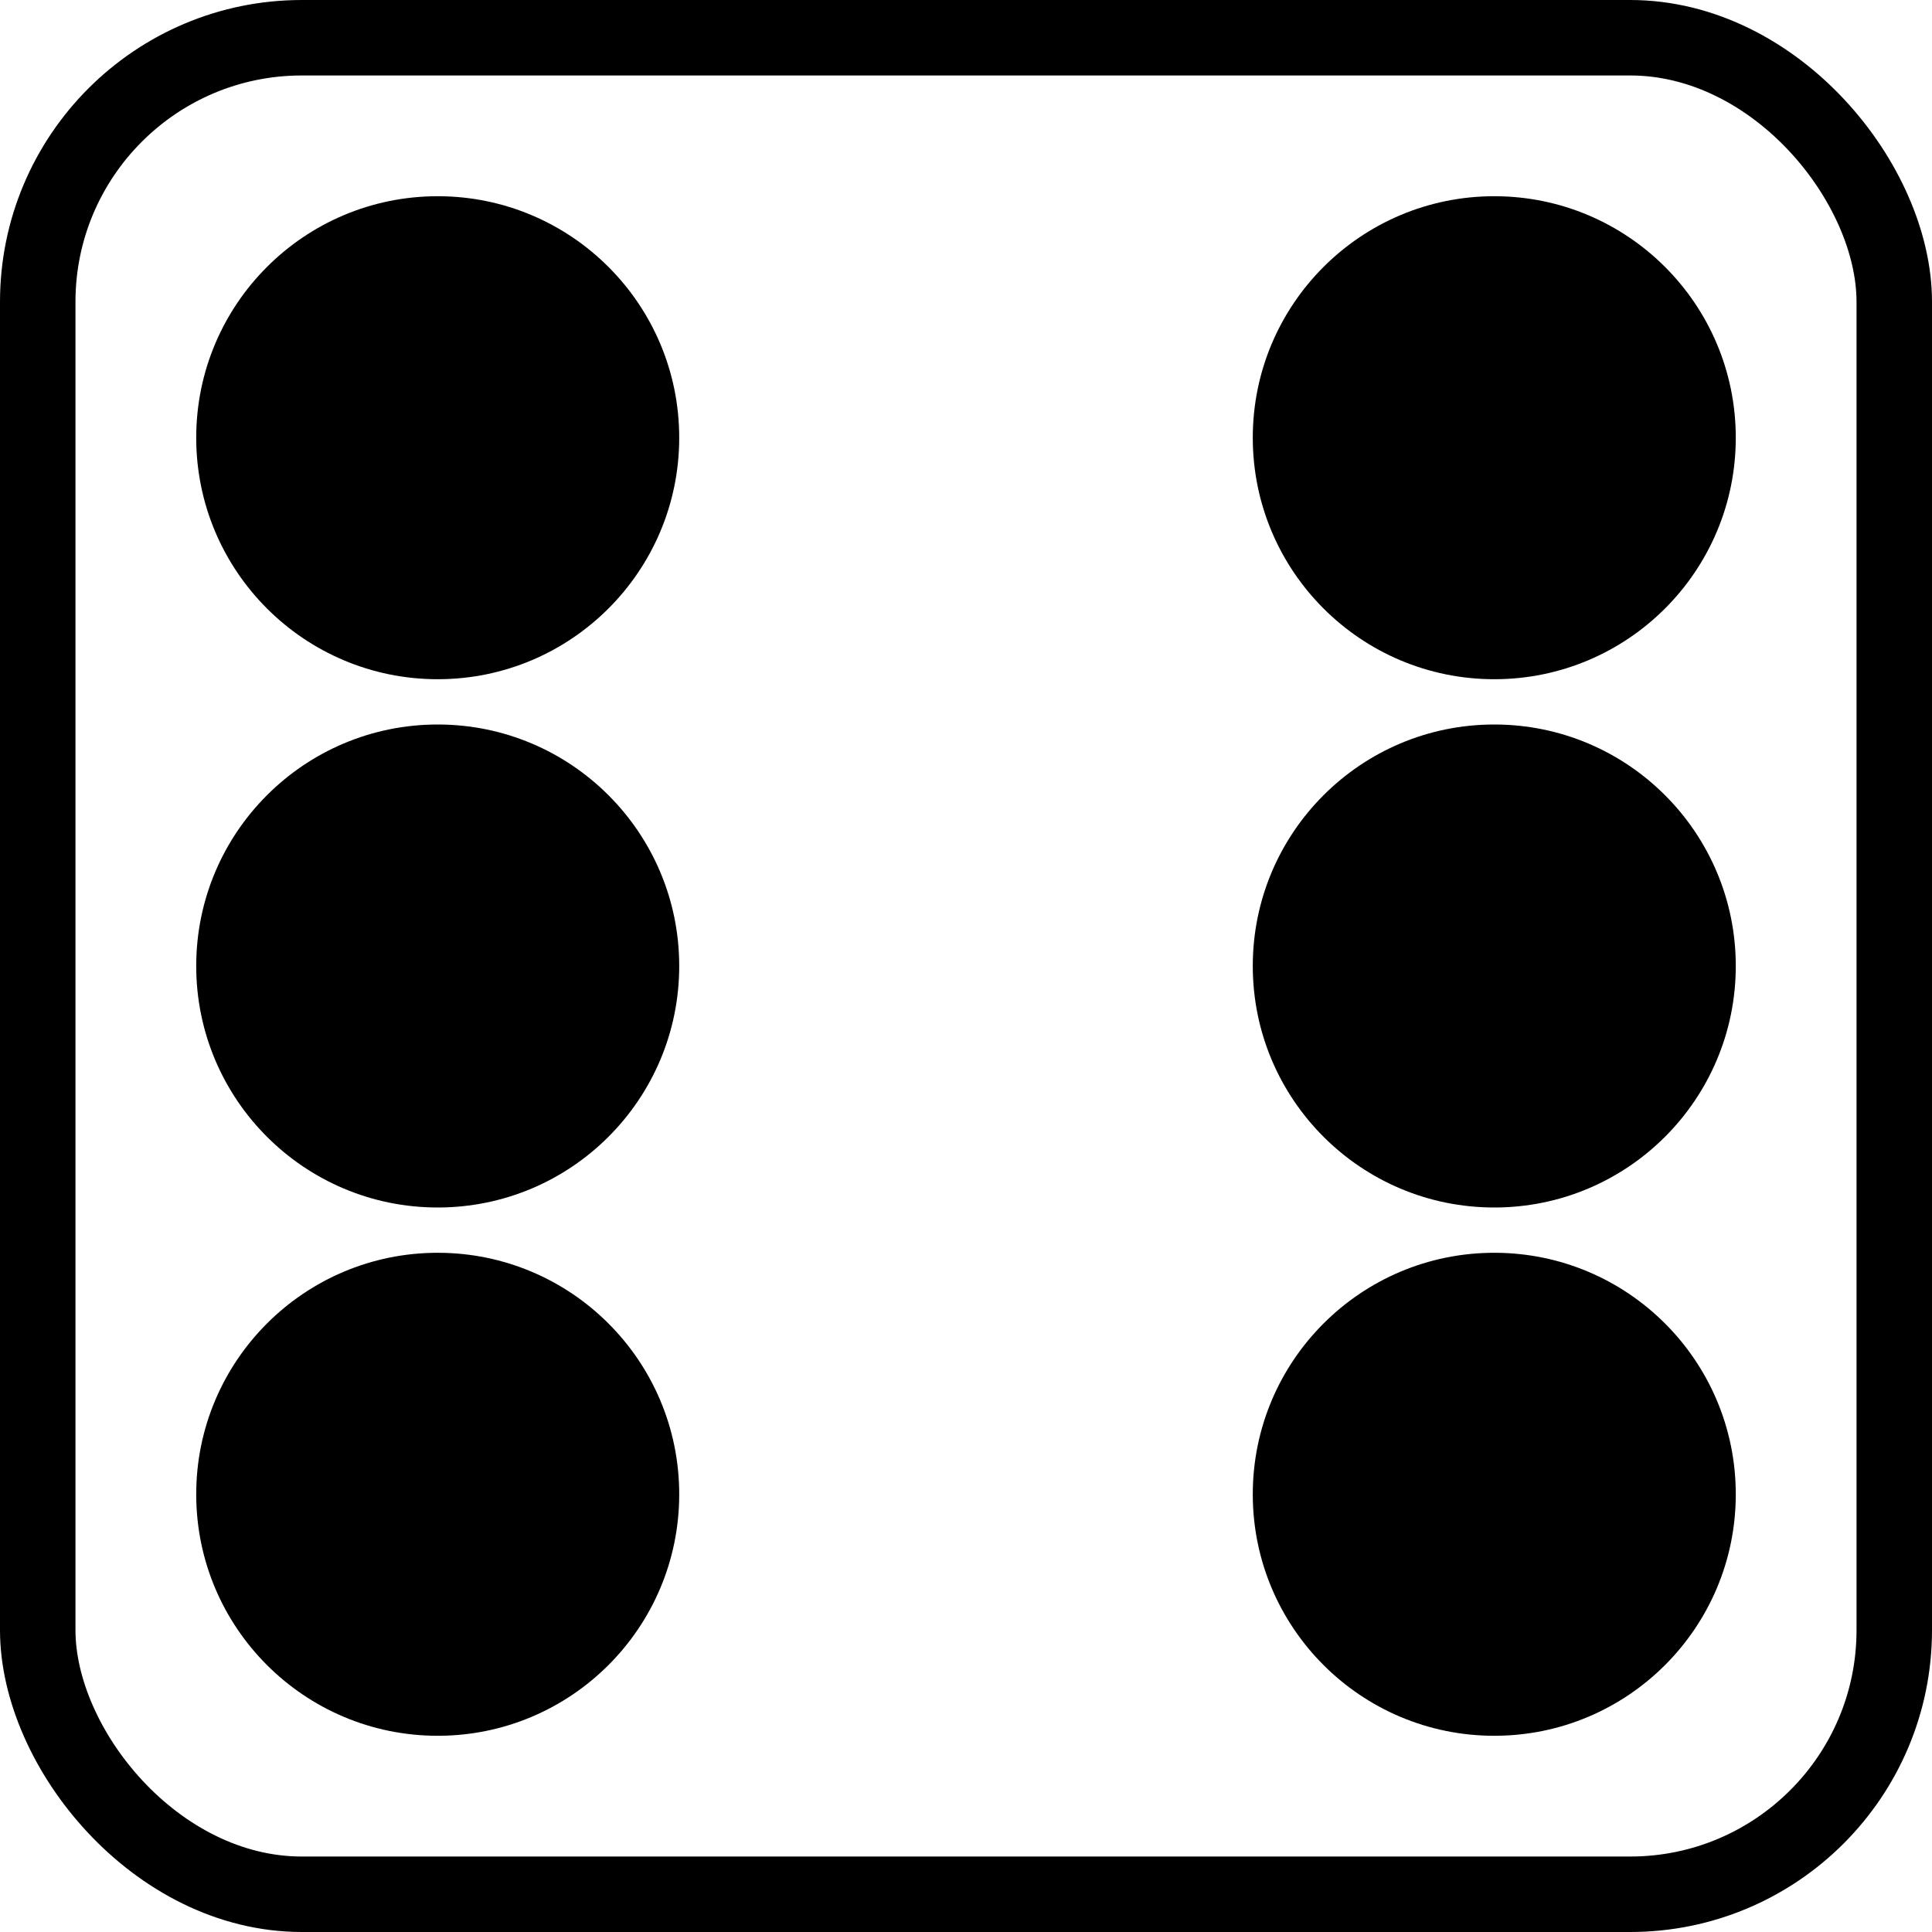 <svg viewBox="0 0 128 128" fill="none" xmlns="http://www.w3.org/2000/svg">
<rect x="2.5" y="2.5" width="123" height="123" rx="17.5" fill="none" stroke="black" stroke-width="5"/>
<circle cx="29" cy="29" r="16" fill="black"/>
<circle cx="29" cy="64" r="16" fill="black"/>
<circle cx="99" cy="64" r="16" fill="black"/>
<circle cx="99" cy="99" r="16" fill="black"/>
<circle cx="29" cy="99" r="16" fill="black"/>
<circle cx="99" cy="29" r="16" fill="black"/>
</svg>
